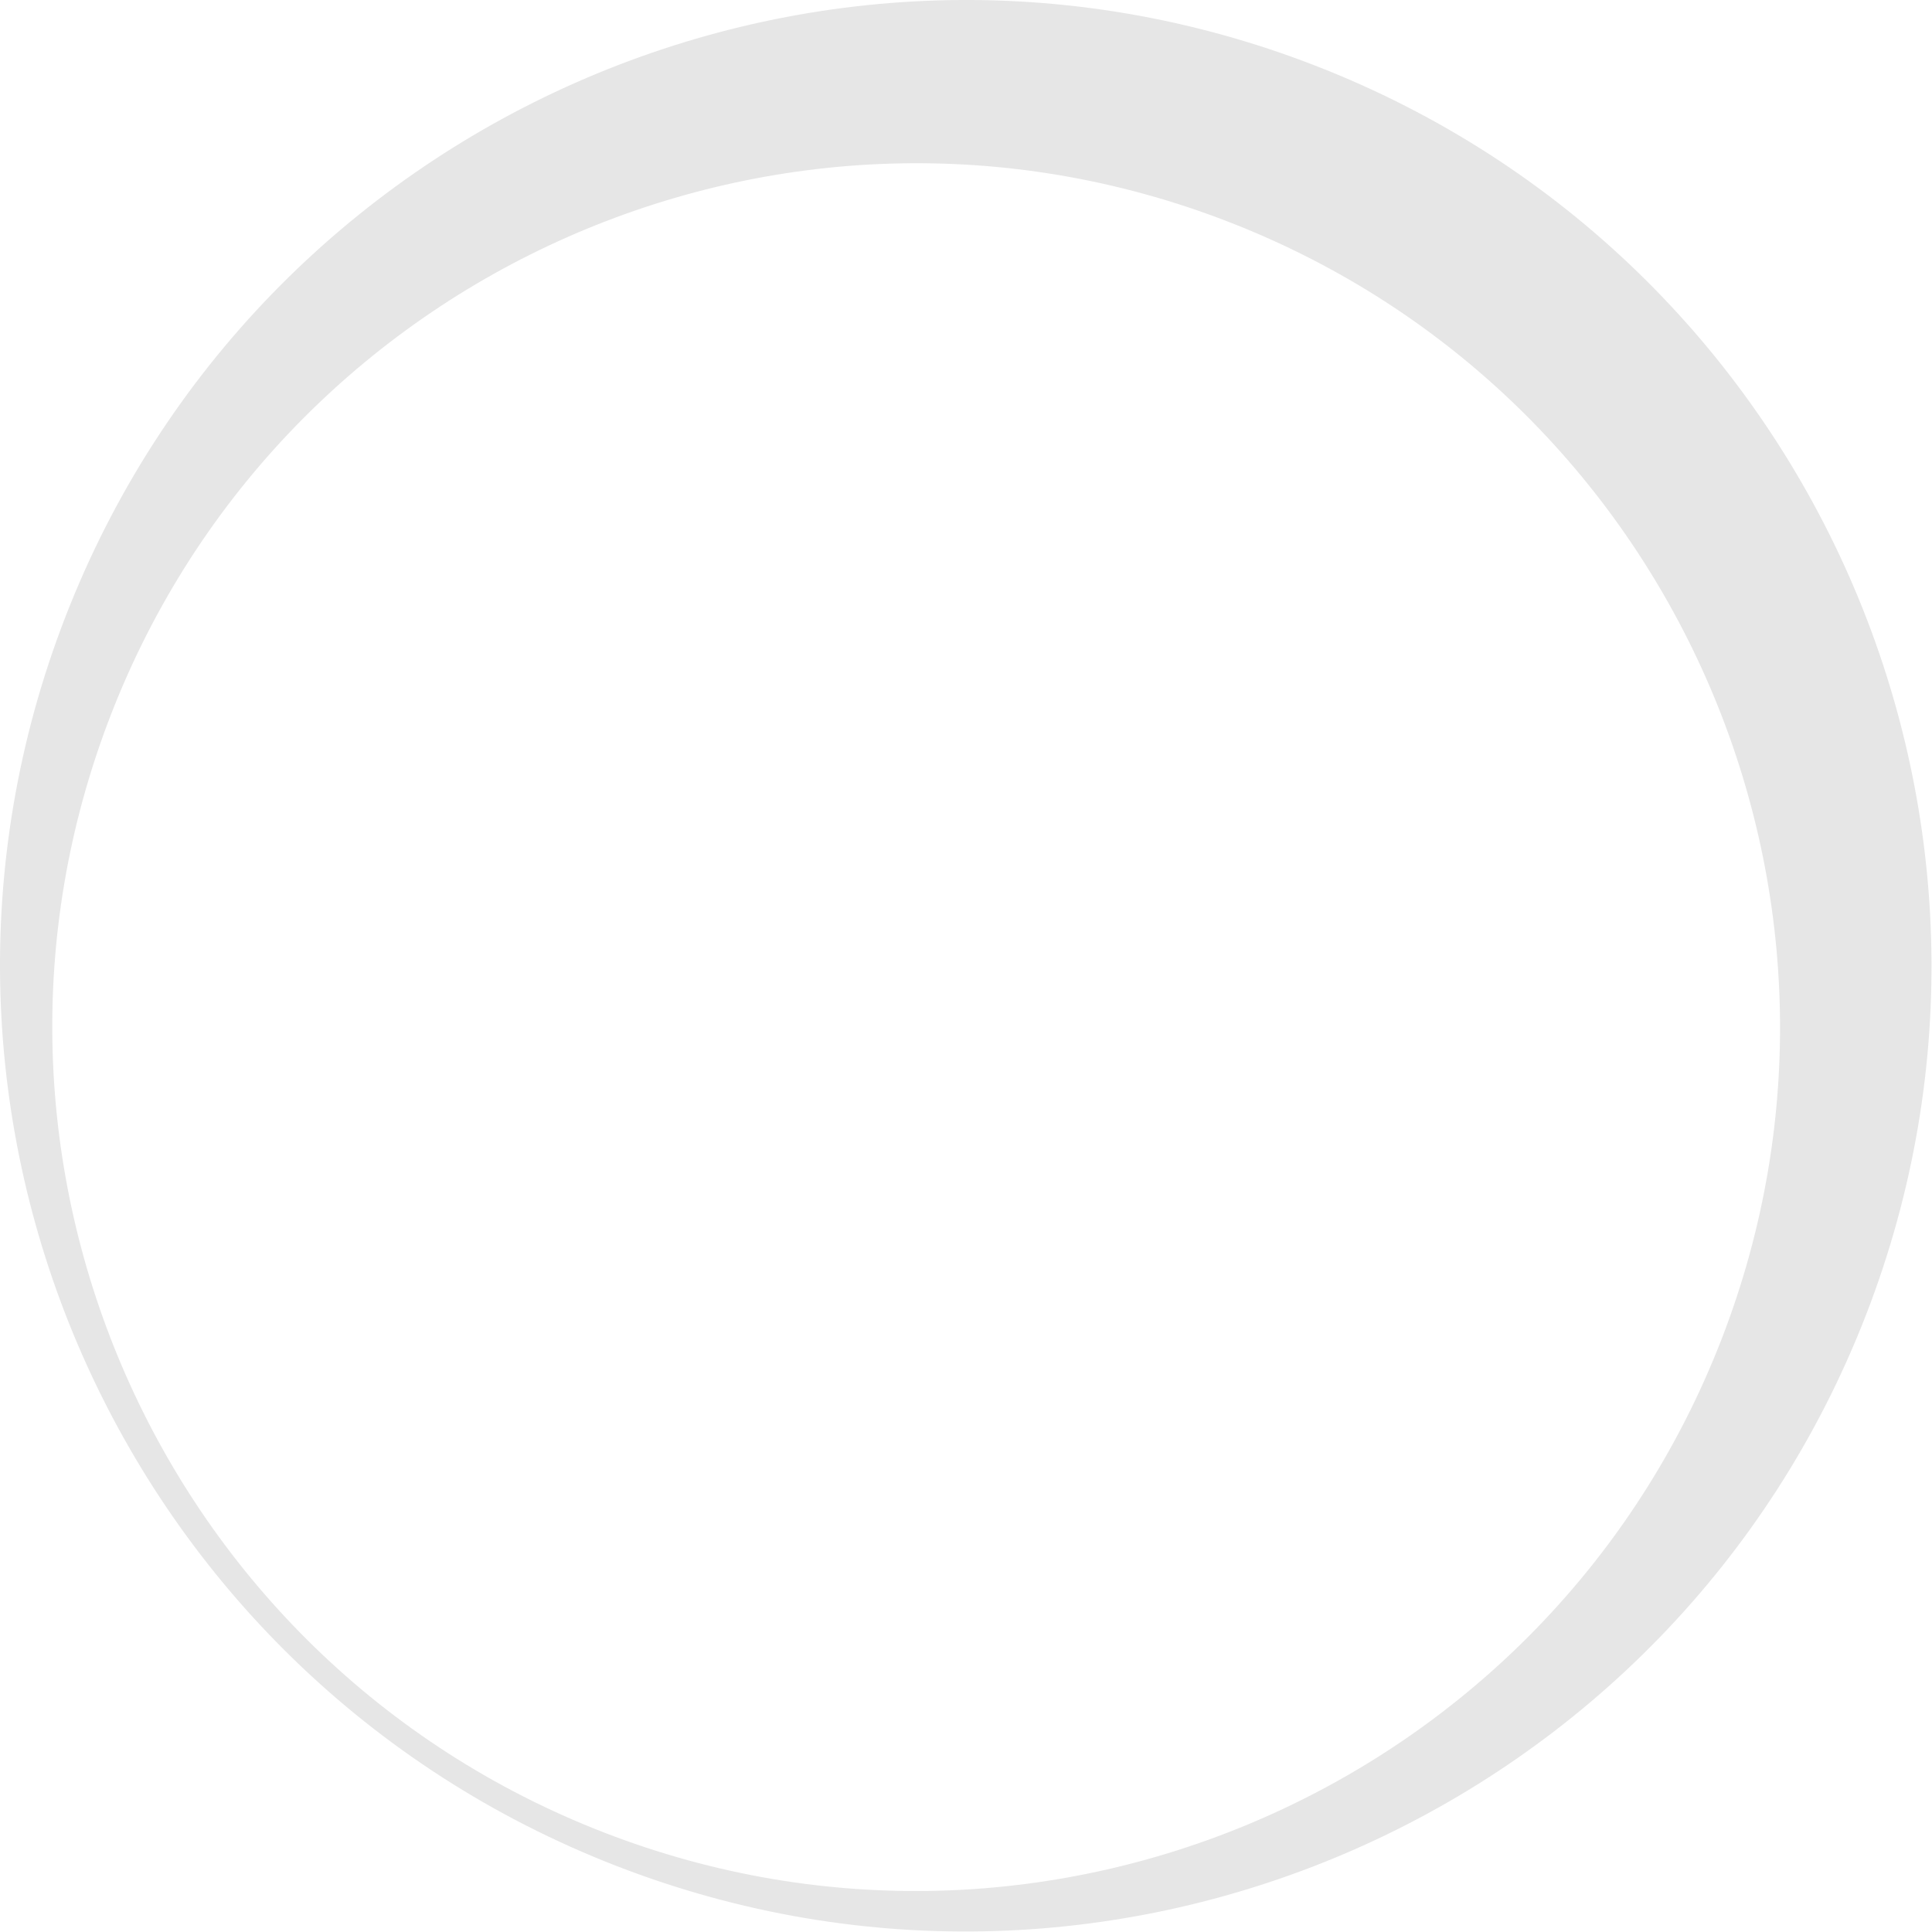 <svg viewBox="0 0 793 793" xmlns="http://www.w3.org/2000/svg" fill-rule="evenodd" clip-rule="evenodd" stroke-linejoin="round" stroke-miterlimit="2"><path d="M253.05 765.9c203.93 79.12 433.73-22.22 512.85-226.15S743.69 106.02 539.75 26.9C335.82-52.22 106.021 49.11 26.902 253.04-52.217 456.98 49.114 686.78 253.05 765.9zm-5.24-13.78c182.42 70.77 387.99-19.87 458.76-202.3C777.34 367.4 686.7 161.84 504.28 91.06c-182.42-70.77-387.986 19.87-458.76 202.3-70.774 182.42 19.869 387.98 202.29 458.76z" fill="#e6e6e6"/></svg>